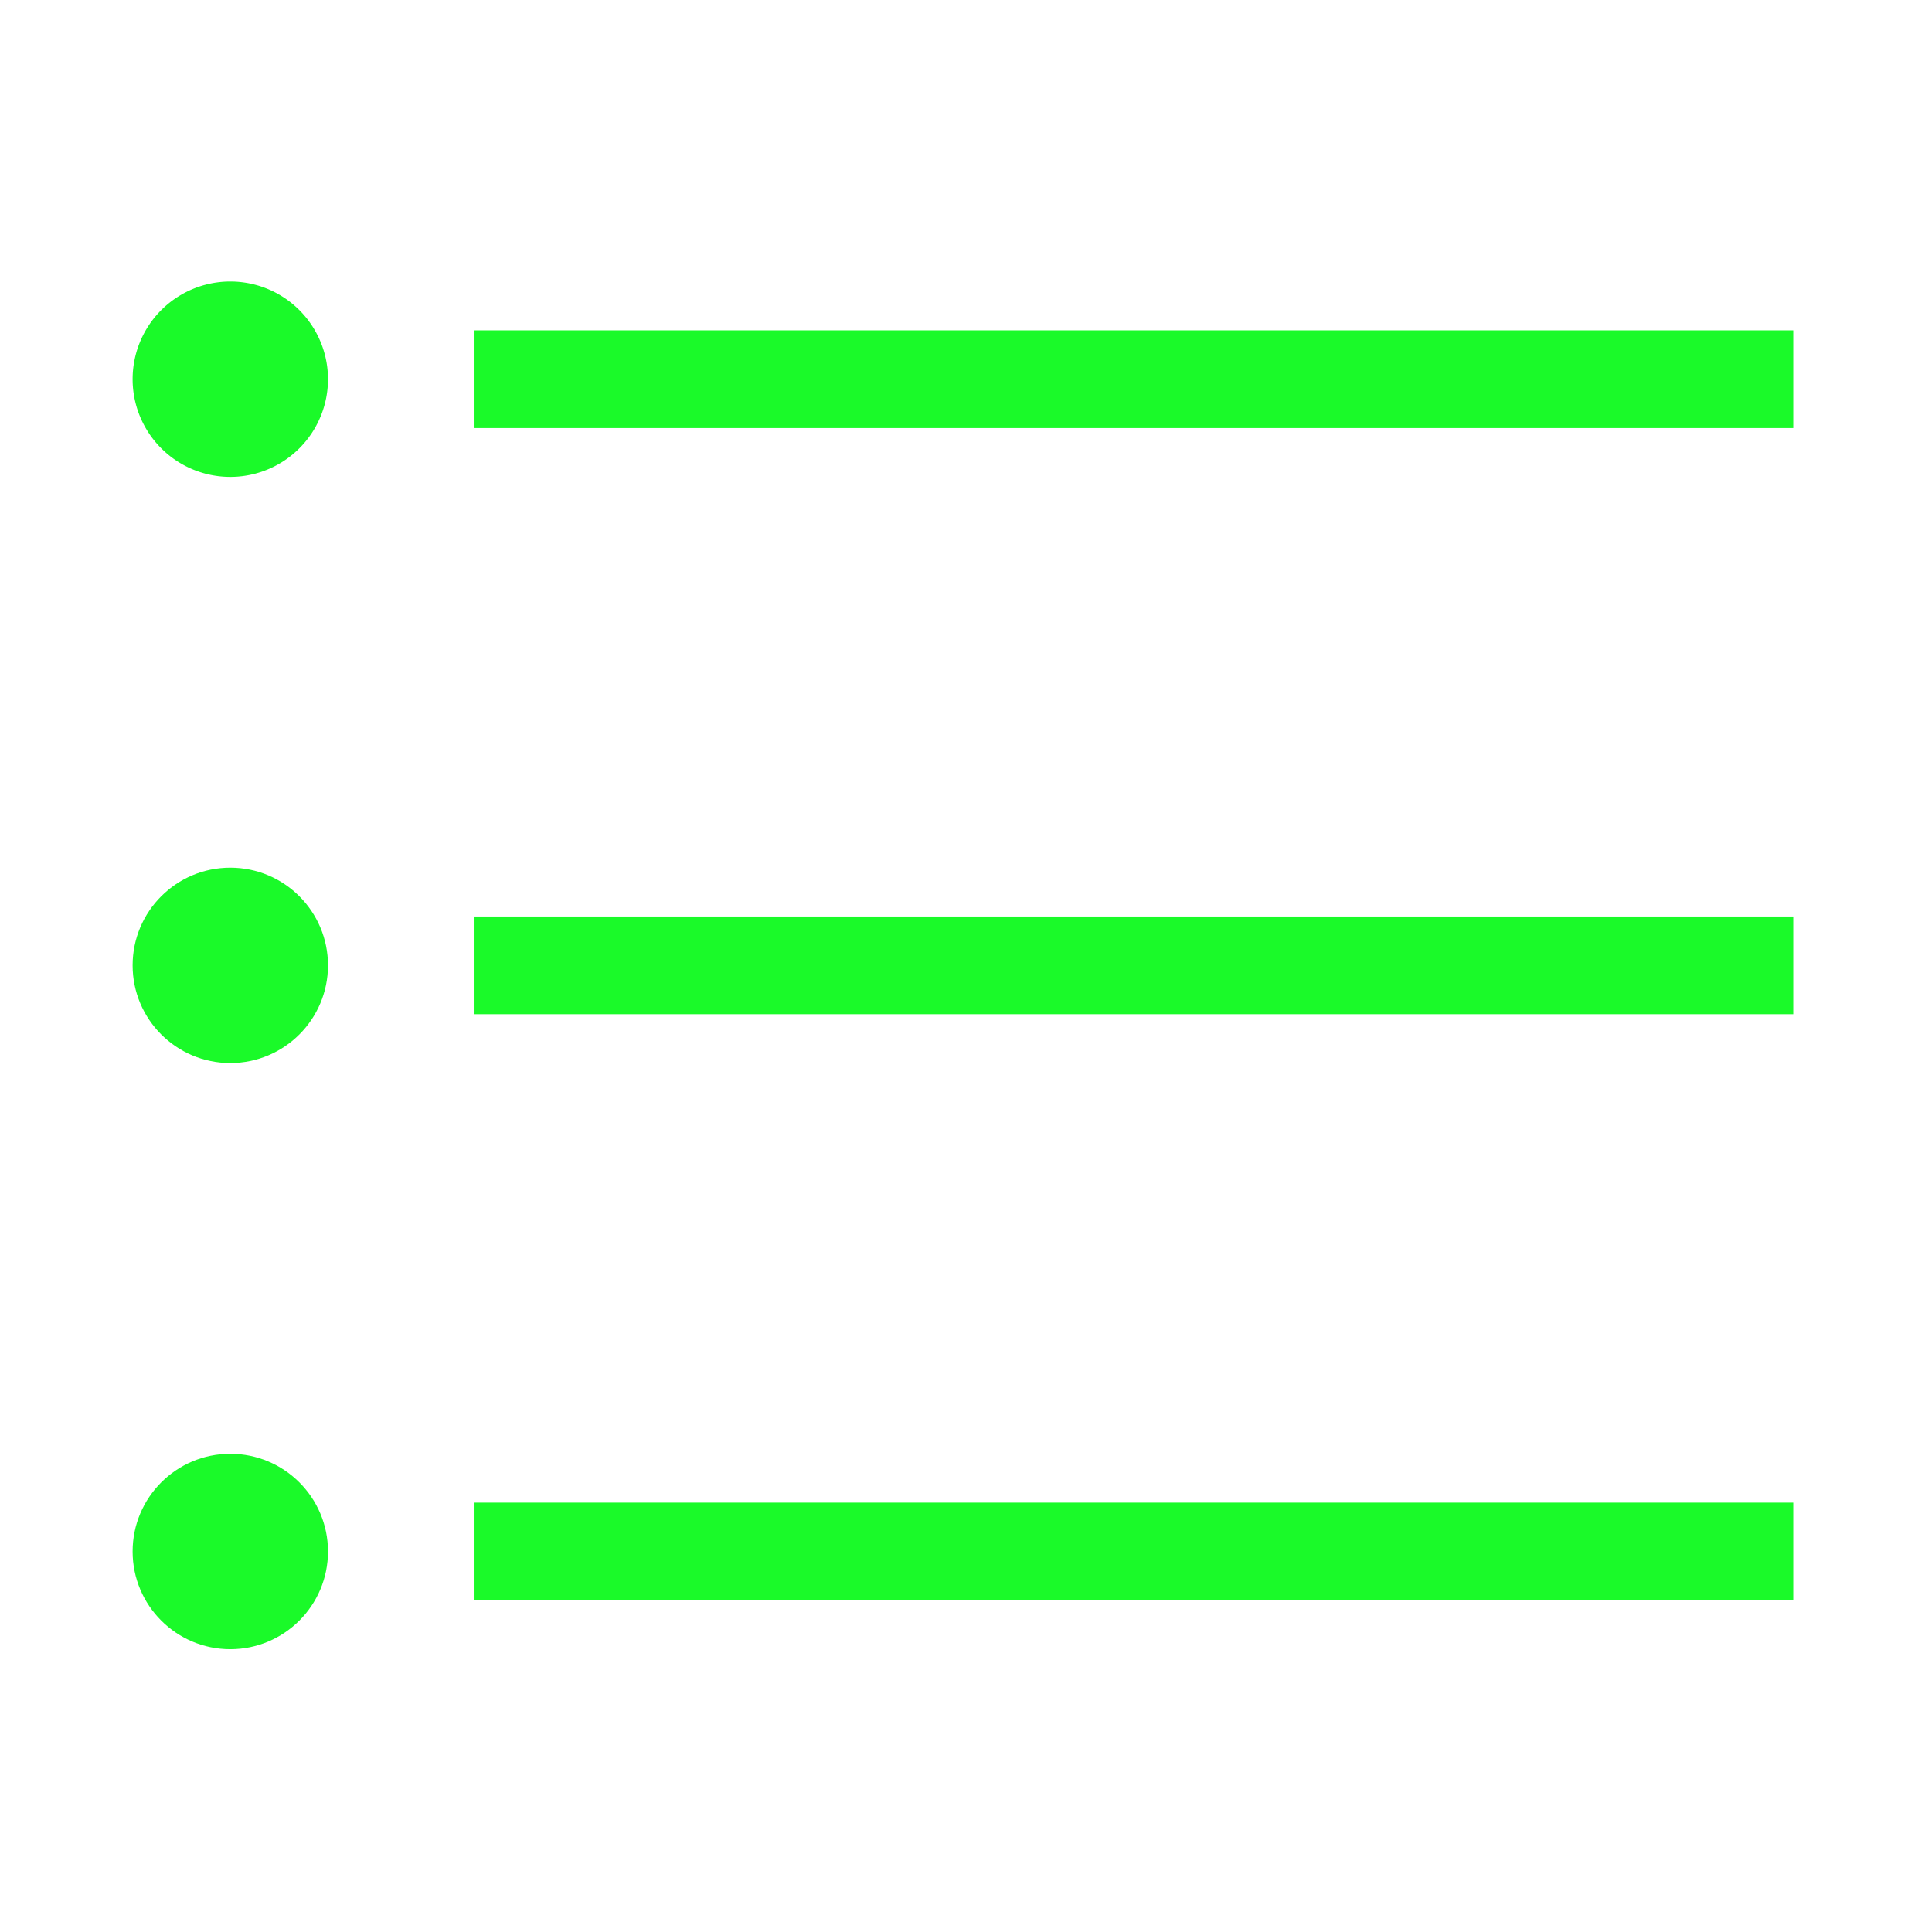 <svg t="1698396587655" class="icon" viewBox="0 0 1024 1024" version="1.1" xmlns="http://www.w3.org/2000/svg" p-id="29200" width="24" height="24"><path d="M122.066 200.994m-51.776 0a50.597 50.597 0 1 0 103.552 0 50.597 50.597 0 1 0-103.552 0Z" fill="#1afa29" p-id="29201"></path><path d="M122.066 459.888c-28.593 0-51.776 23.172-51.776 51.764 0 28.606 23.183 51.774 51.776 51.774 28.593 0 51.777-23.168 51.777-51.774C173.842 483.06 150.659 459.888 122.066 459.888z" fill="#1afa29" p-id="29202"></path><path d="M122.066 770.535c-28.593 0-51.776 23.183-51.776 51.776 0 28.61 23.183 51.789 51.776 51.789 28.593 0 51.777-23.179 51.777-51.789C173.842 793.718 150.659 770.535 122.066 770.535z" fill="#1afa29" p-id="29203"></path><path d="M251.506 796.425l698.981 0 0 51.776-698.981 0 0-51.776Z" fill="#1afa29" p-id="29204"></path><path d="M251.506 485.765l698.981 0 0 51.775-698.981 0 0-51.775Z" fill="#1afa29" p-id="29205"></path><path d="M251.506 175.105l698.981 0 0 51.777-698.981 0 0-51.777Z" fill="#1afa29" p-id="29206"></path></svg>